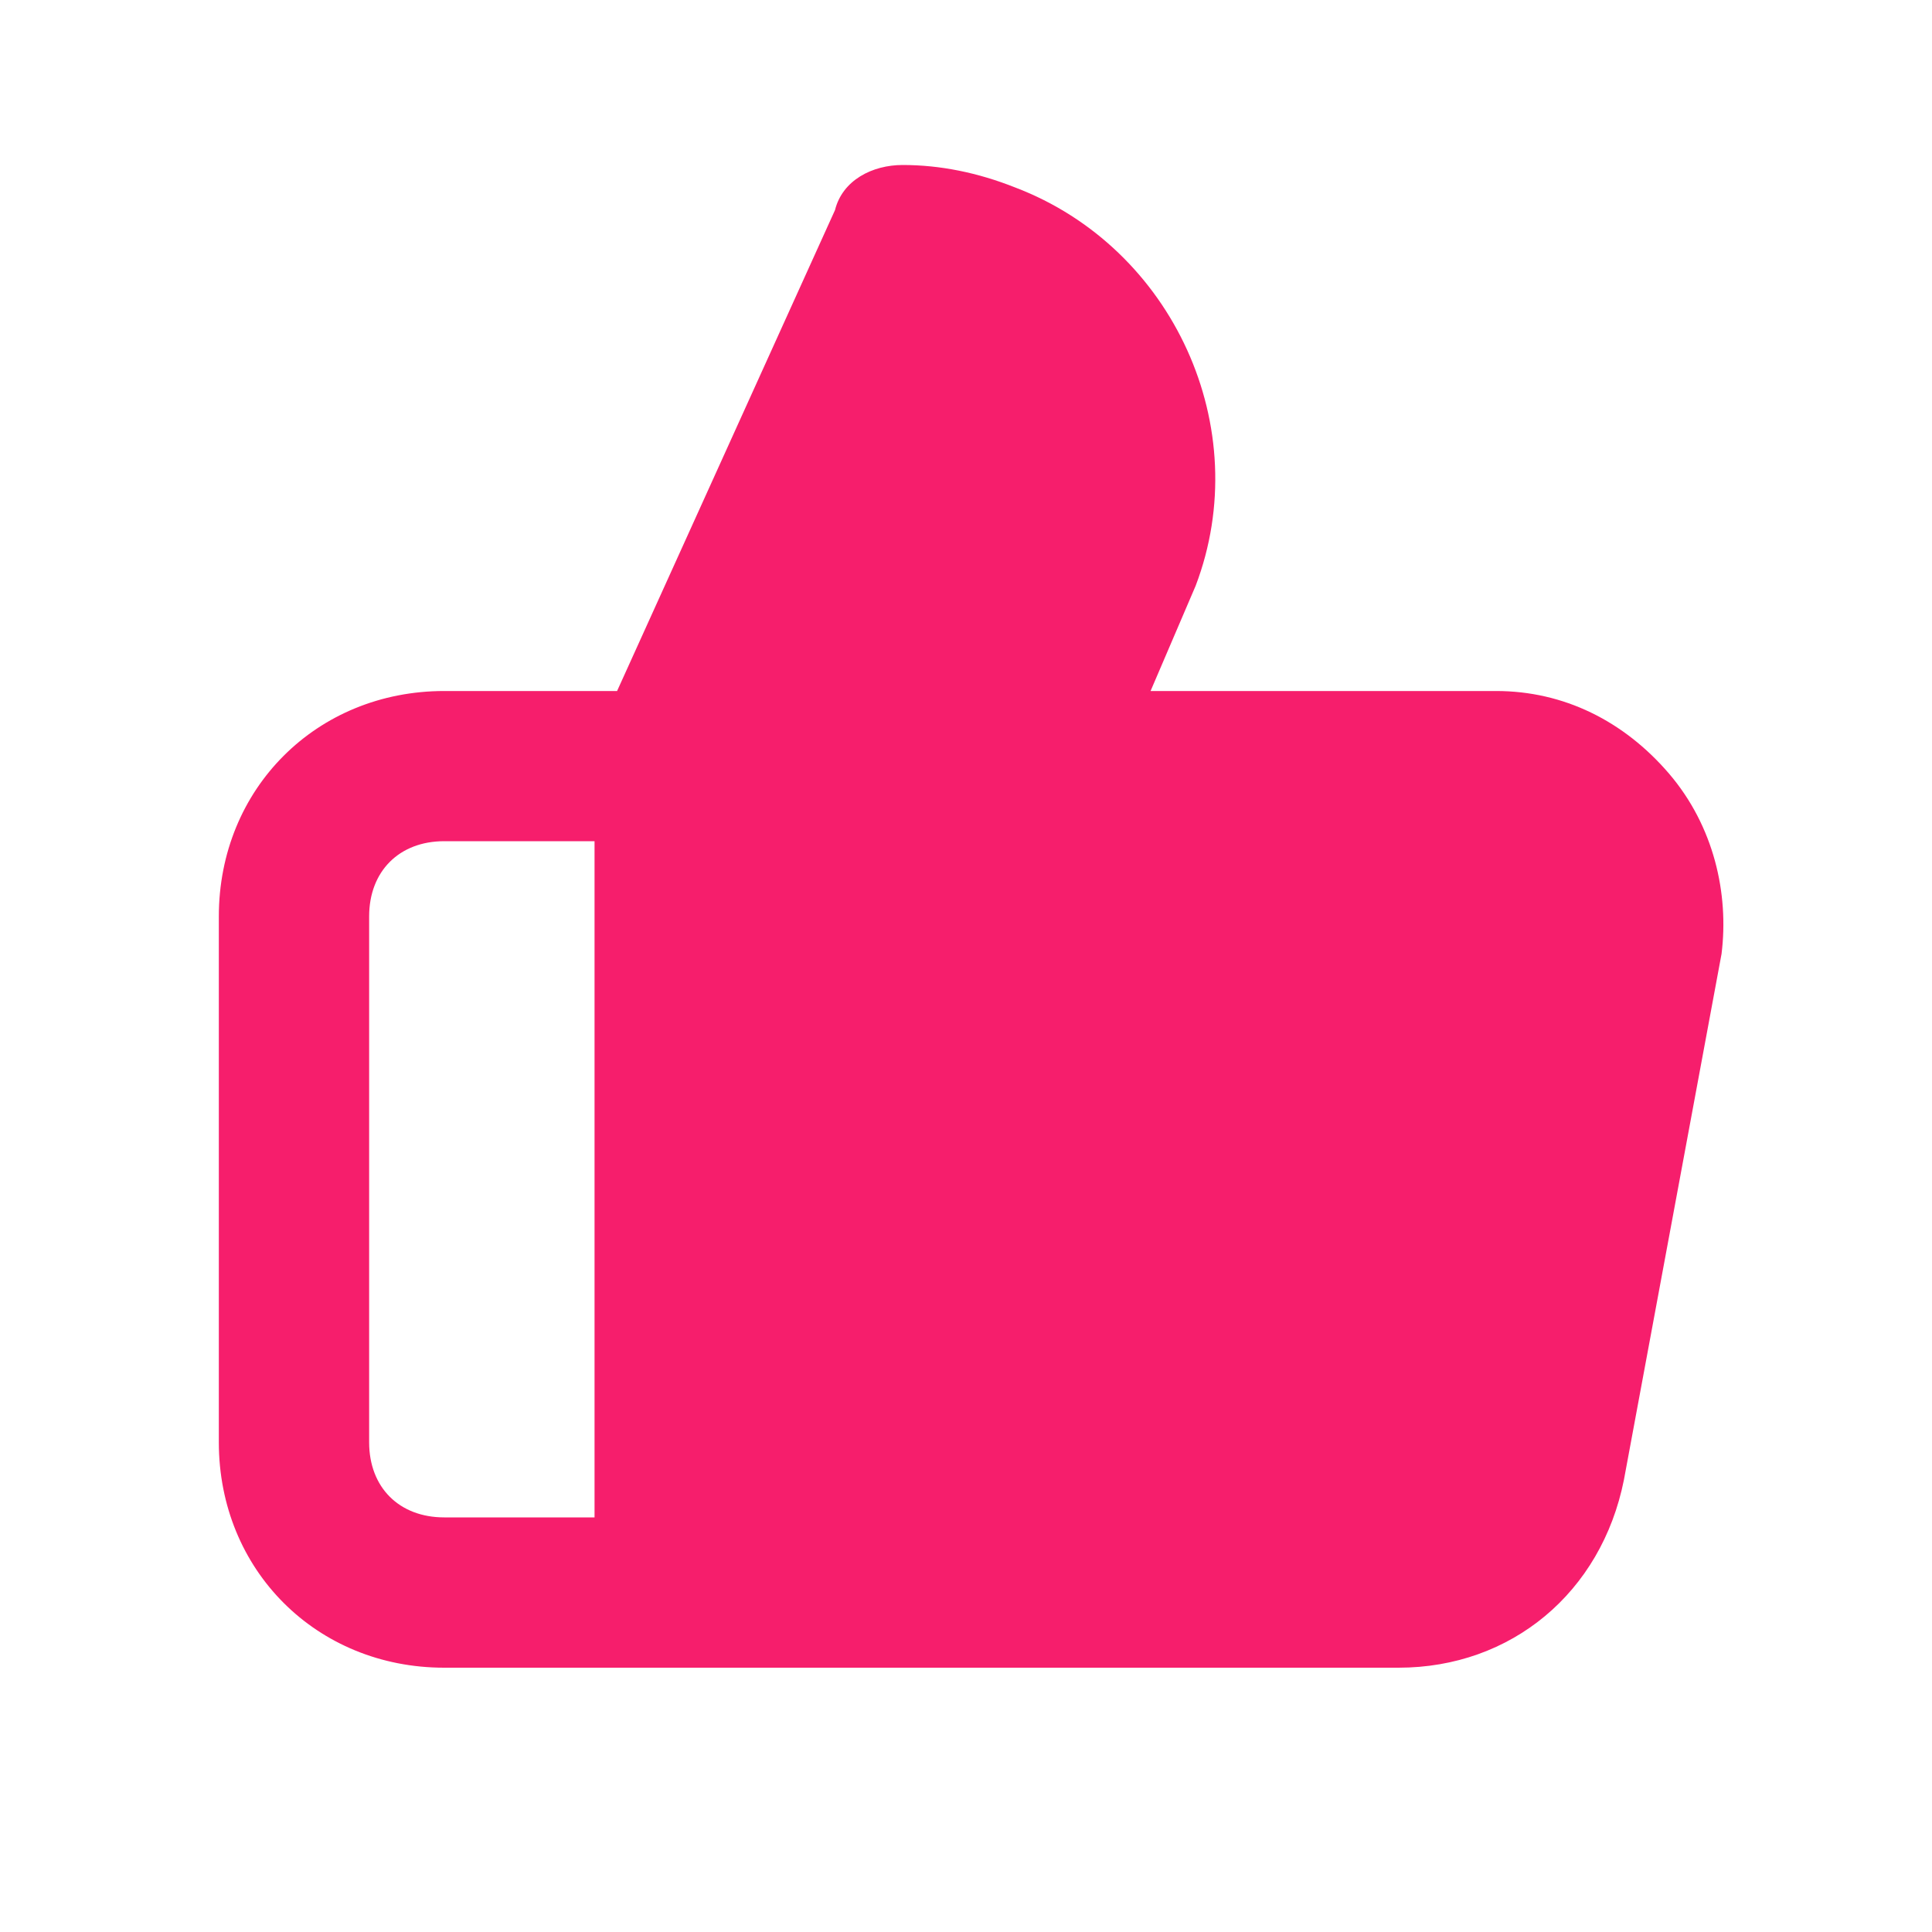 <svg width="15" height="15" viewBox="0 0 15 15" fill="none" xmlns="http://www.w3.org/2000/svg">
<path d="M12.958 6.006C12.608 5.598 12.141 5.365 11.616 5.365H8.933L9.283 4.548C9.749 3.323 9.108 1.923 7.883 1.456C7.591 1.34 7.299 1.281 7.008 1.281C6.774 1.281 6.541 1.398 6.483 1.631L4.791 5.365H3.449C2.458 5.365 1.699 6.123 1.699 7.115V11.198C1.699 12.19 2.458 12.948 3.449 12.948H10.858C11.733 12.948 12.433 12.365 12.608 11.49L13.366 7.406C13.424 6.94 13.308 6.415 12.958 6.006ZM4.616 11.781H3.449C3.099 11.781 2.866 11.548 2.866 11.198V7.115C2.866 6.765 3.099 6.531 3.449 6.531H4.616V11.781Z" fill="#F61E6C"/>
</svg>
